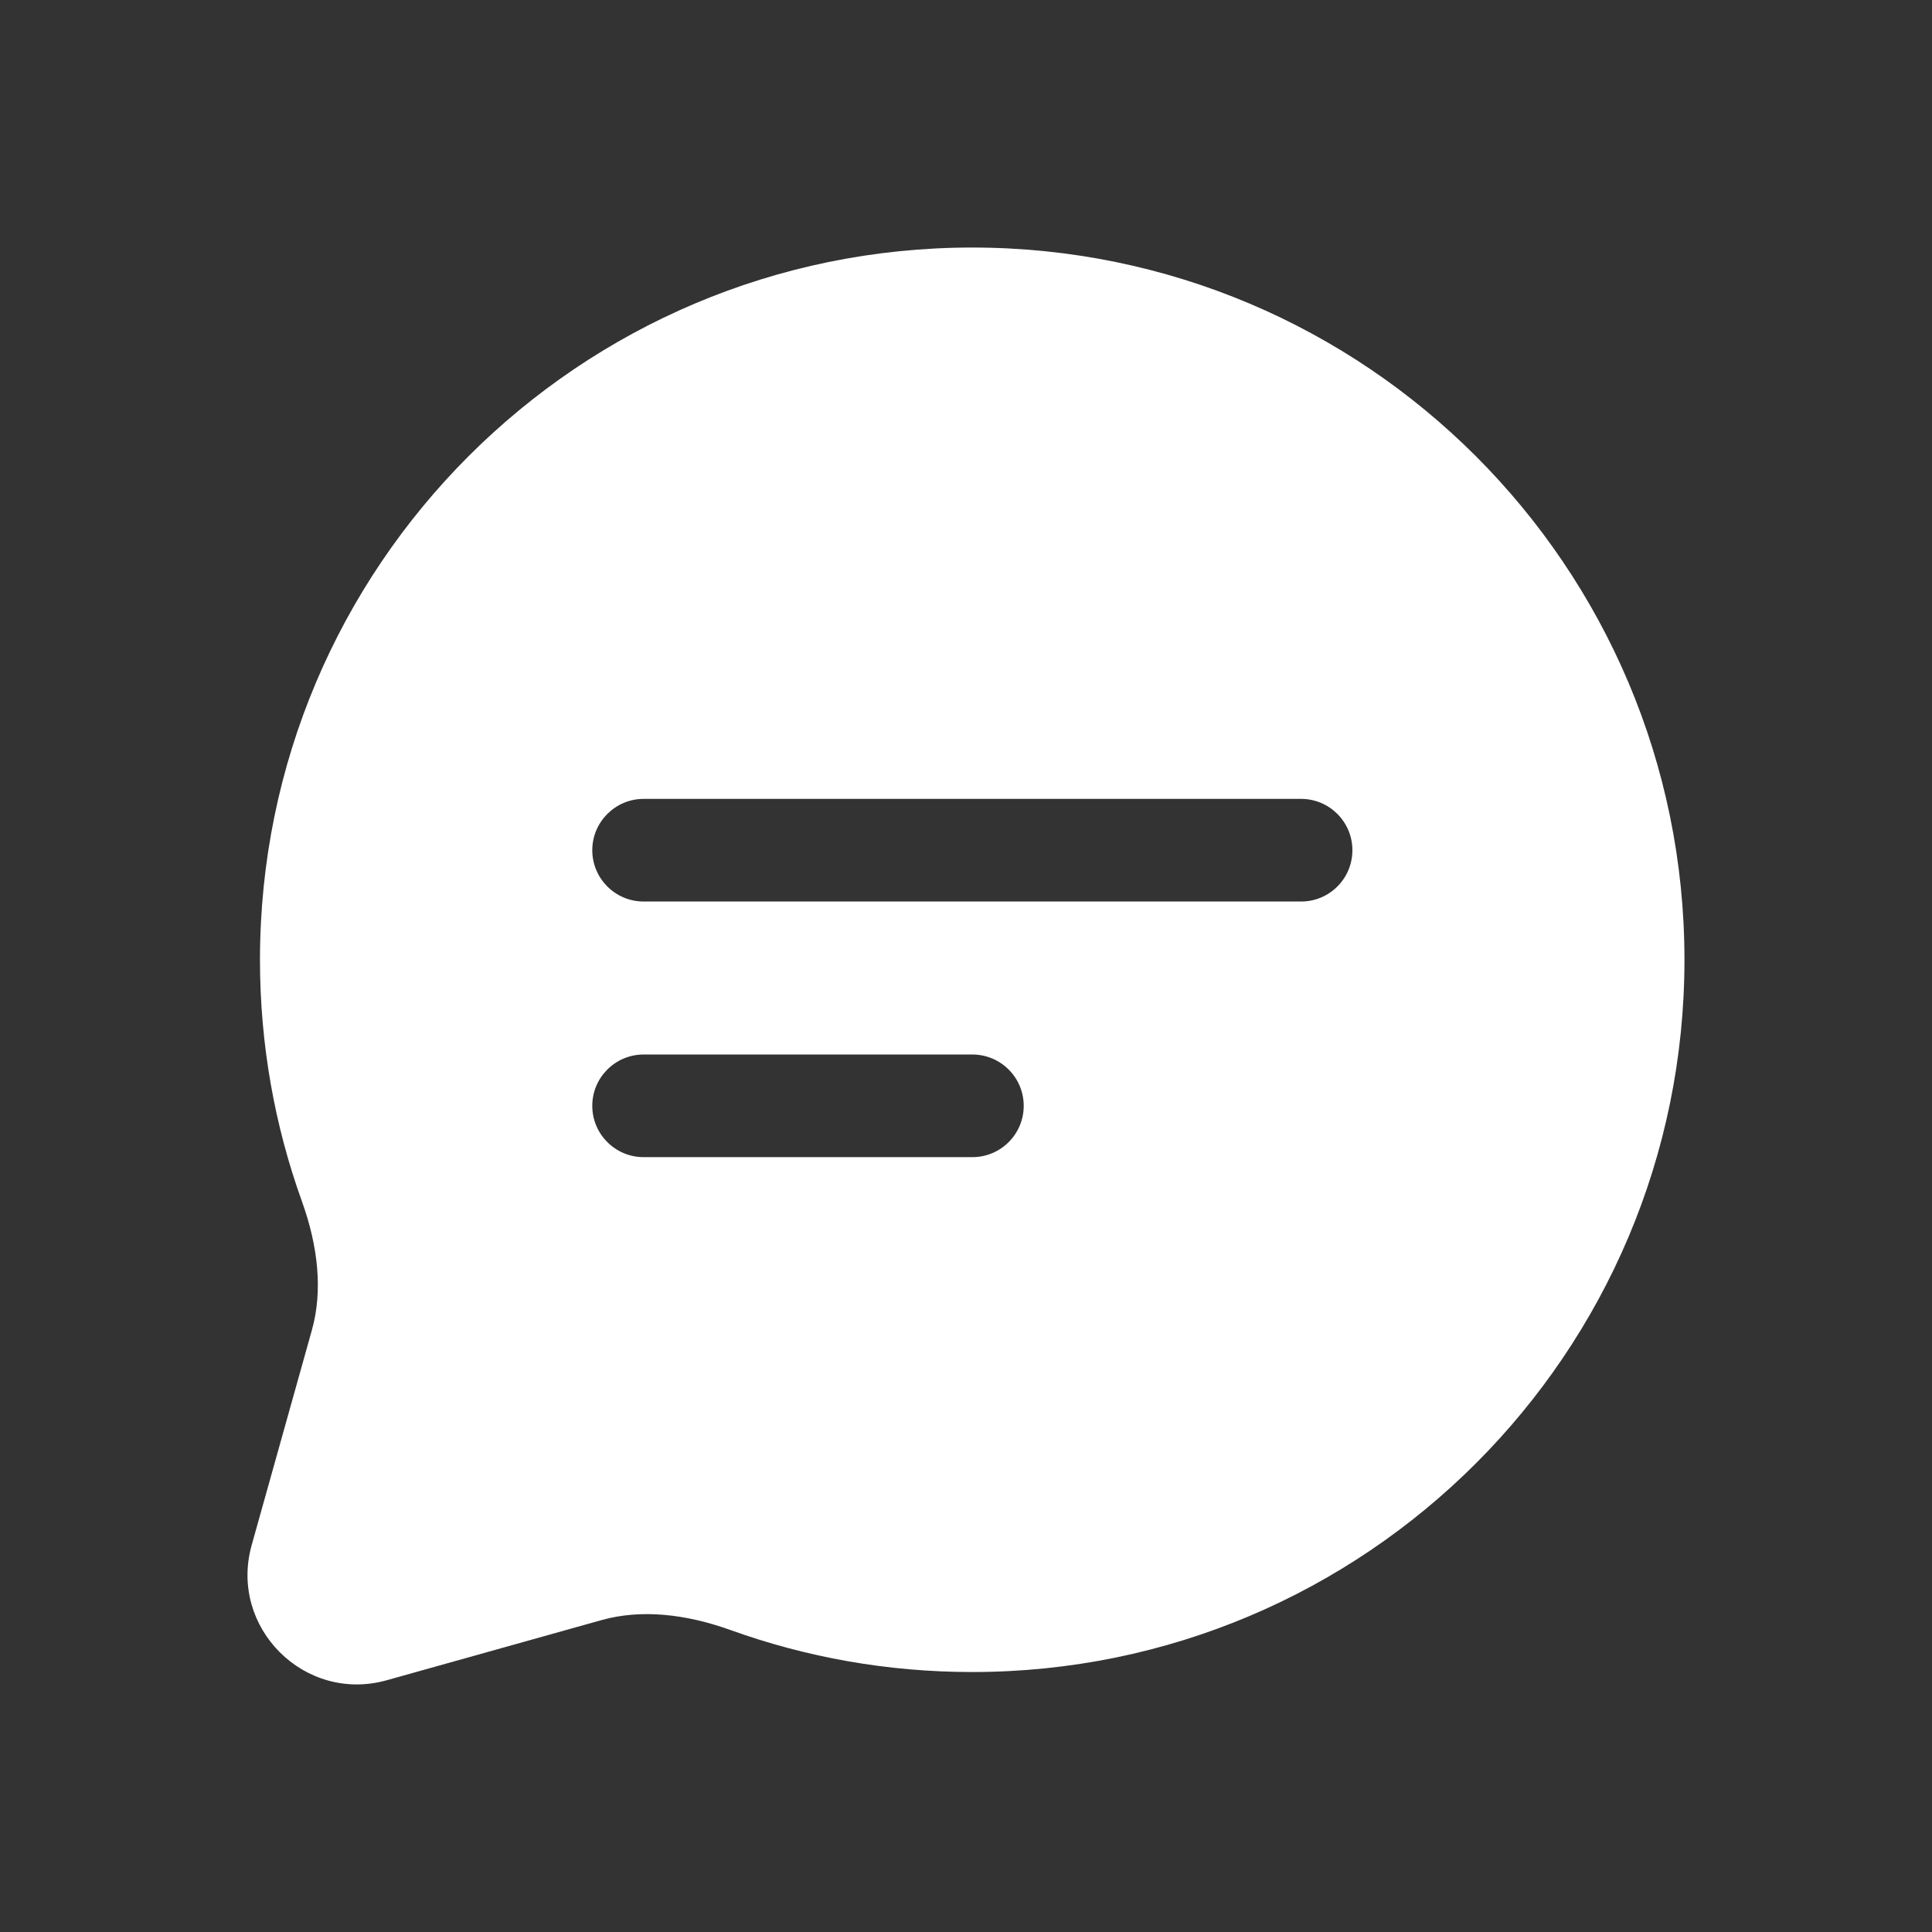 <svg width="16" height="16" viewBox="0 0 16 16" fill="none" xmlns="http://www.w3.org/2000/svg">
<rect x="0" y="0" width="16" height="16" fill="#333333" stroke="none"/>
<path fill-rule="evenodd" clip-rule="evenodd" d="M2.153 7.949C2.153 4.691 4.794 2.05 8.051 2.05C11.309 2.05 13.95 4.691 13.95 7.949C13.95 11.206 11.309 13.847 8.051 13.847C7.35 13.847 6.677 13.725 6.052 13.5C5.677 13.365 5.309 13.326 4.985 13.416L3.203 13.915C2.522 14.106 1.894 13.478 2.084 12.797L2.583 11.015C2.674 10.691 2.635 10.323 2.5 9.948C2.275 9.323 2.153 8.649 2.153 7.949ZM4.905 9.158C4.905 8.923 5.096 8.733 5.33 8.733H8.053C8.287 8.733 8.478 8.923 8.478 9.158C8.478 9.393 8.287 9.583 8.053 9.583H5.33C5.096 9.583 4.905 9.393 4.905 9.158ZM5.33 6.616C5.096 6.616 4.905 6.807 4.905 7.041C4.905 7.276 5.096 7.466 5.33 7.466H10.775C11.01 7.466 11.2 7.276 11.2 7.041C11.2 6.807 11.01 6.616 10.775 6.616H5.33Z" fill="white"/>
</svg>
